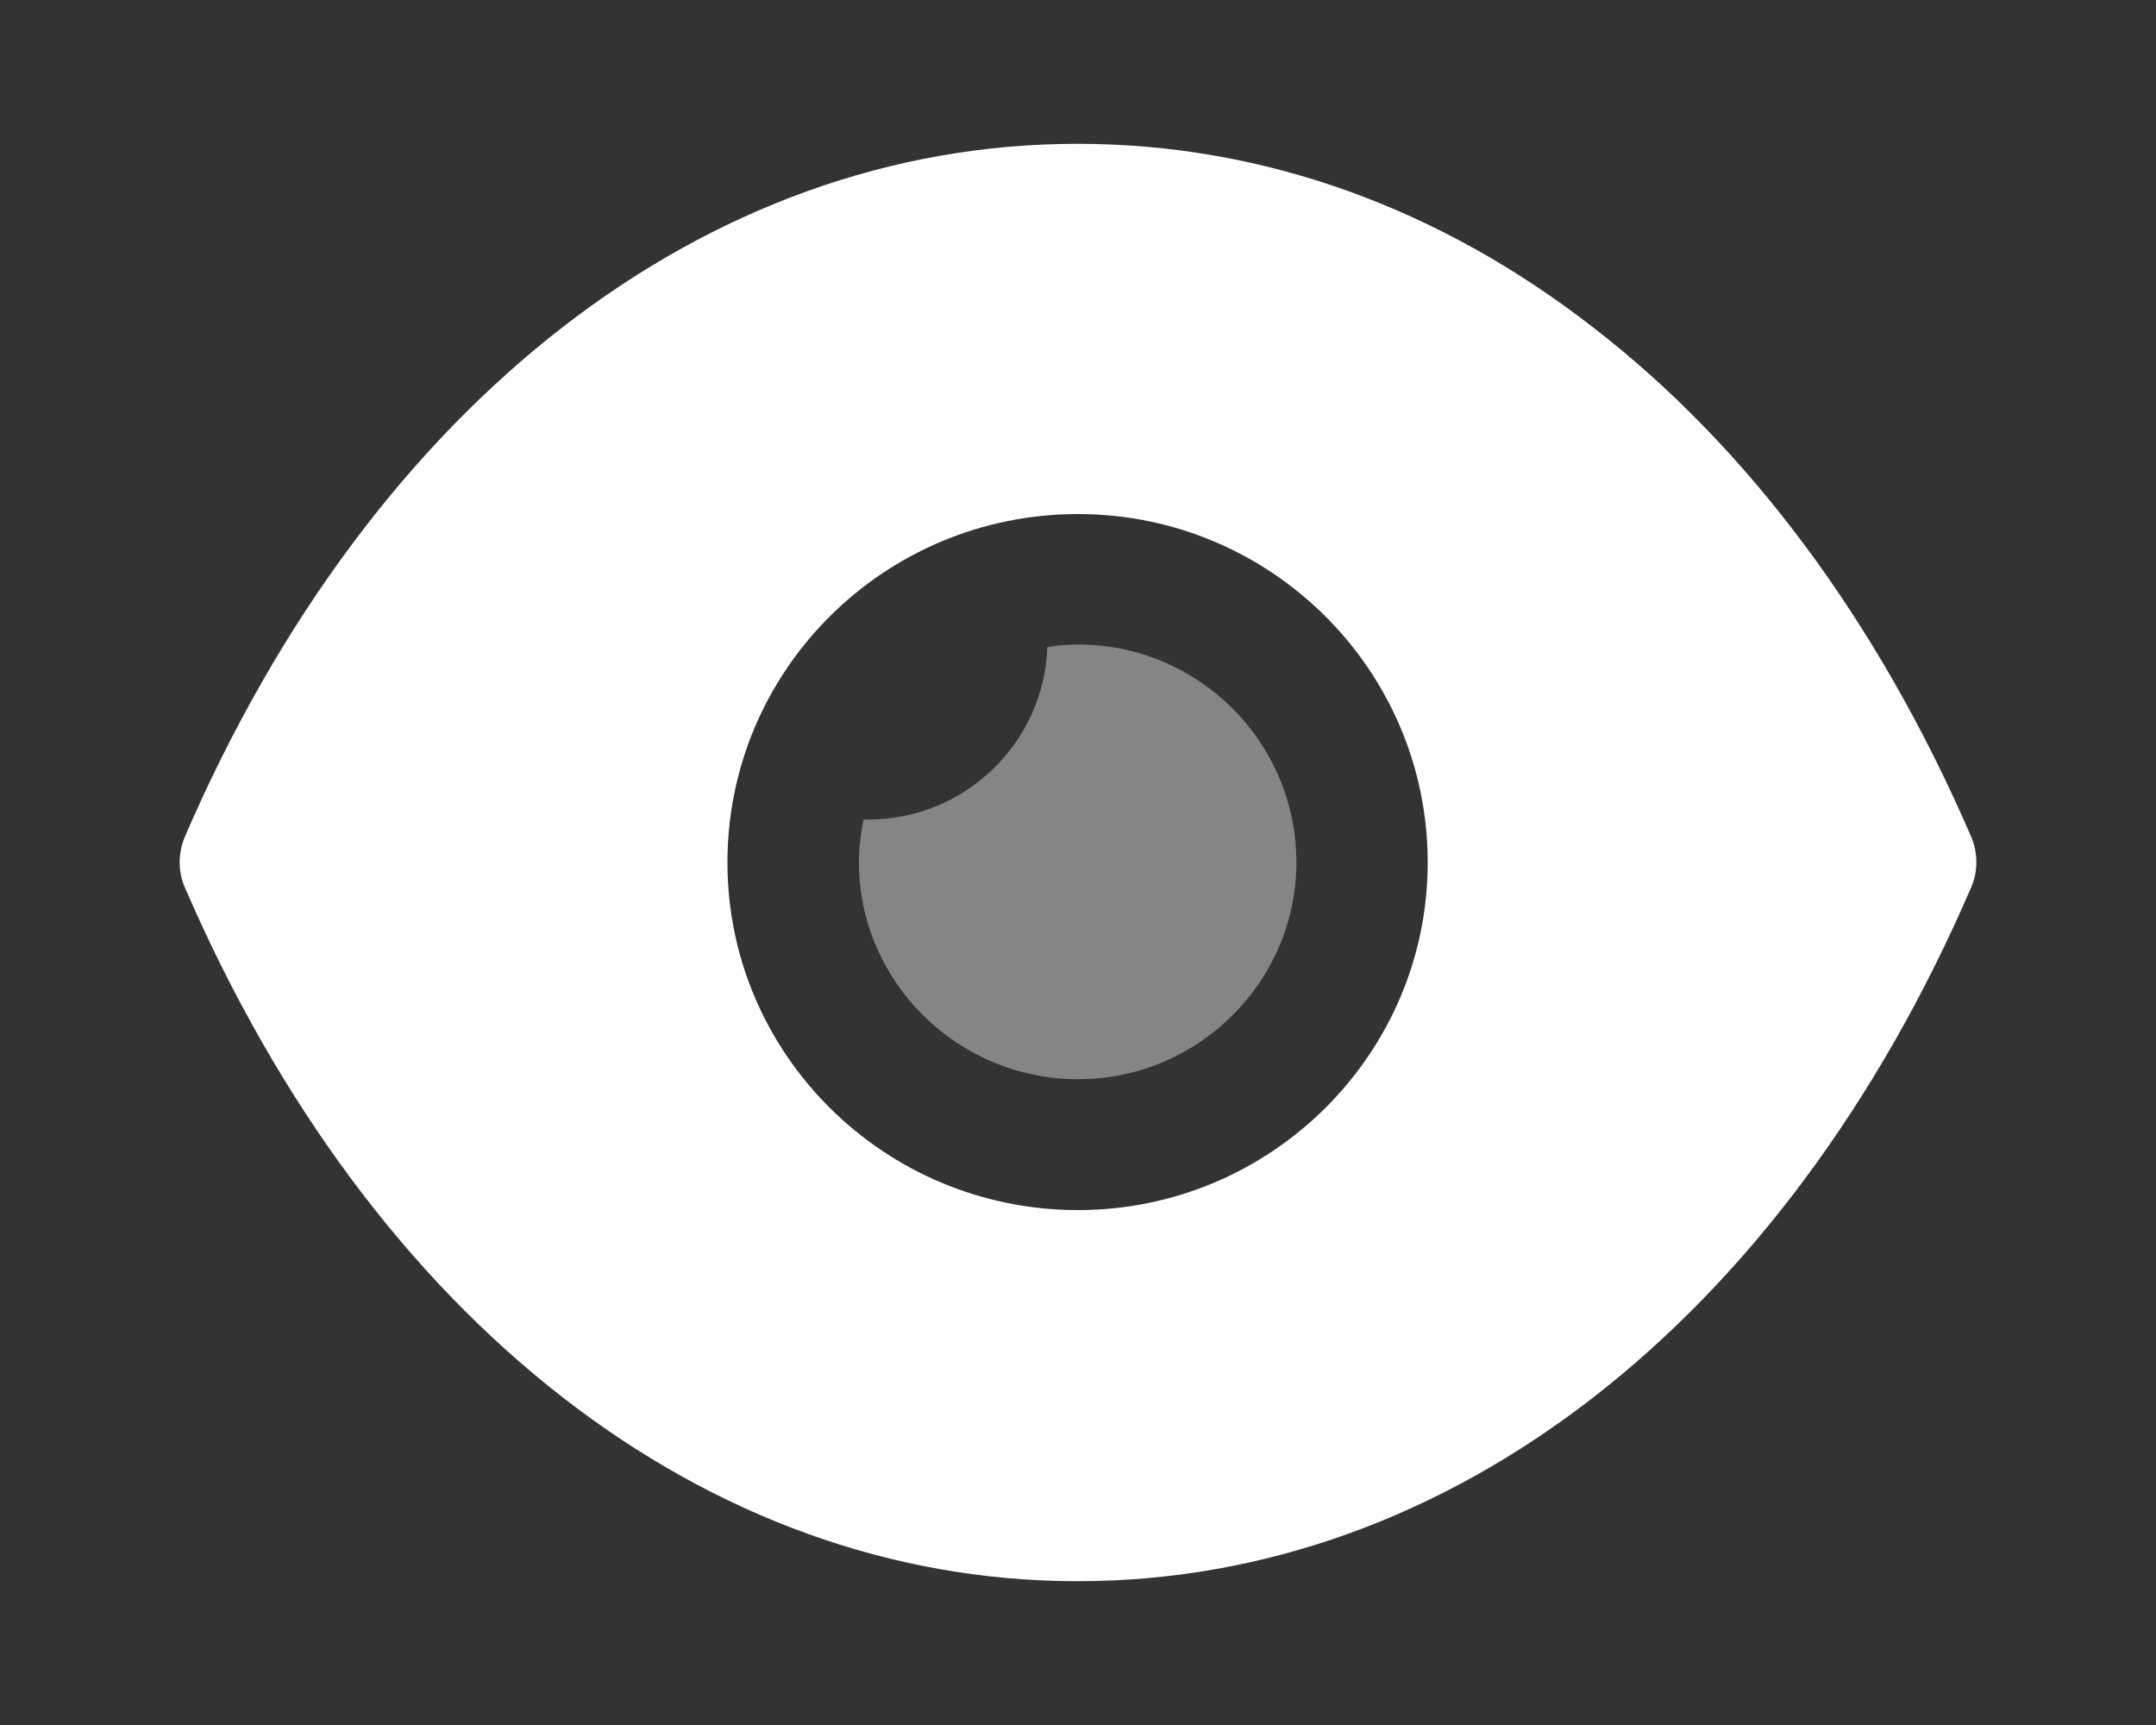 <svg width="10" height="8" viewBox="0 0 10 8" fill="none" xmlns="http://www.w3.org/2000/svg">
<rect x="0" y="0" width="10" height="8" fill="#333333" stroke="none"/>
<path fill-rule="evenodd" clip-rule="evenodd" d="M7.39 1.519C8.102 2.068 8.707 2.873 9.142 3.879C9.175 3.955 9.175 4.044 9.142 4.117C8.273 6.129 6.724 7.333 5 7.333H4.996C3.277 7.333 1.728 6.129 0.858 4.117C0.825 4.044 0.825 3.955 0.858 3.879C1.728 1.866 3.277 0.667 4.996 0.667H5C5.862 0.667 6.679 0.966 7.39 1.519ZM3.374 4C3.374 4.889 4.102 5.612 5 5.612C5.894 5.612 6.622 4.889 6.622 4C6.622 3.107 5.894 2.384 5 2.384C4.102 2.384 3.374 3.107 3.374 4Z" fill="white"/>
<path opacity="0.4" d="M6.013 3.999C6.013 4.552 5.558 5.005 5.001 5.005C4.44 5.005 3.984 4.552 3.984 3.999C3.984 3.93 3.993 3.866 4.005 3.801H4.025C4.476 3.801 4.842 3.445 4.858 3.001C4.903 2.993 4.952 2.989 5.001 2.989C5.558 2.989 6.013 3.441 6.013 3.999Z" fill="white"/>
</svg>
